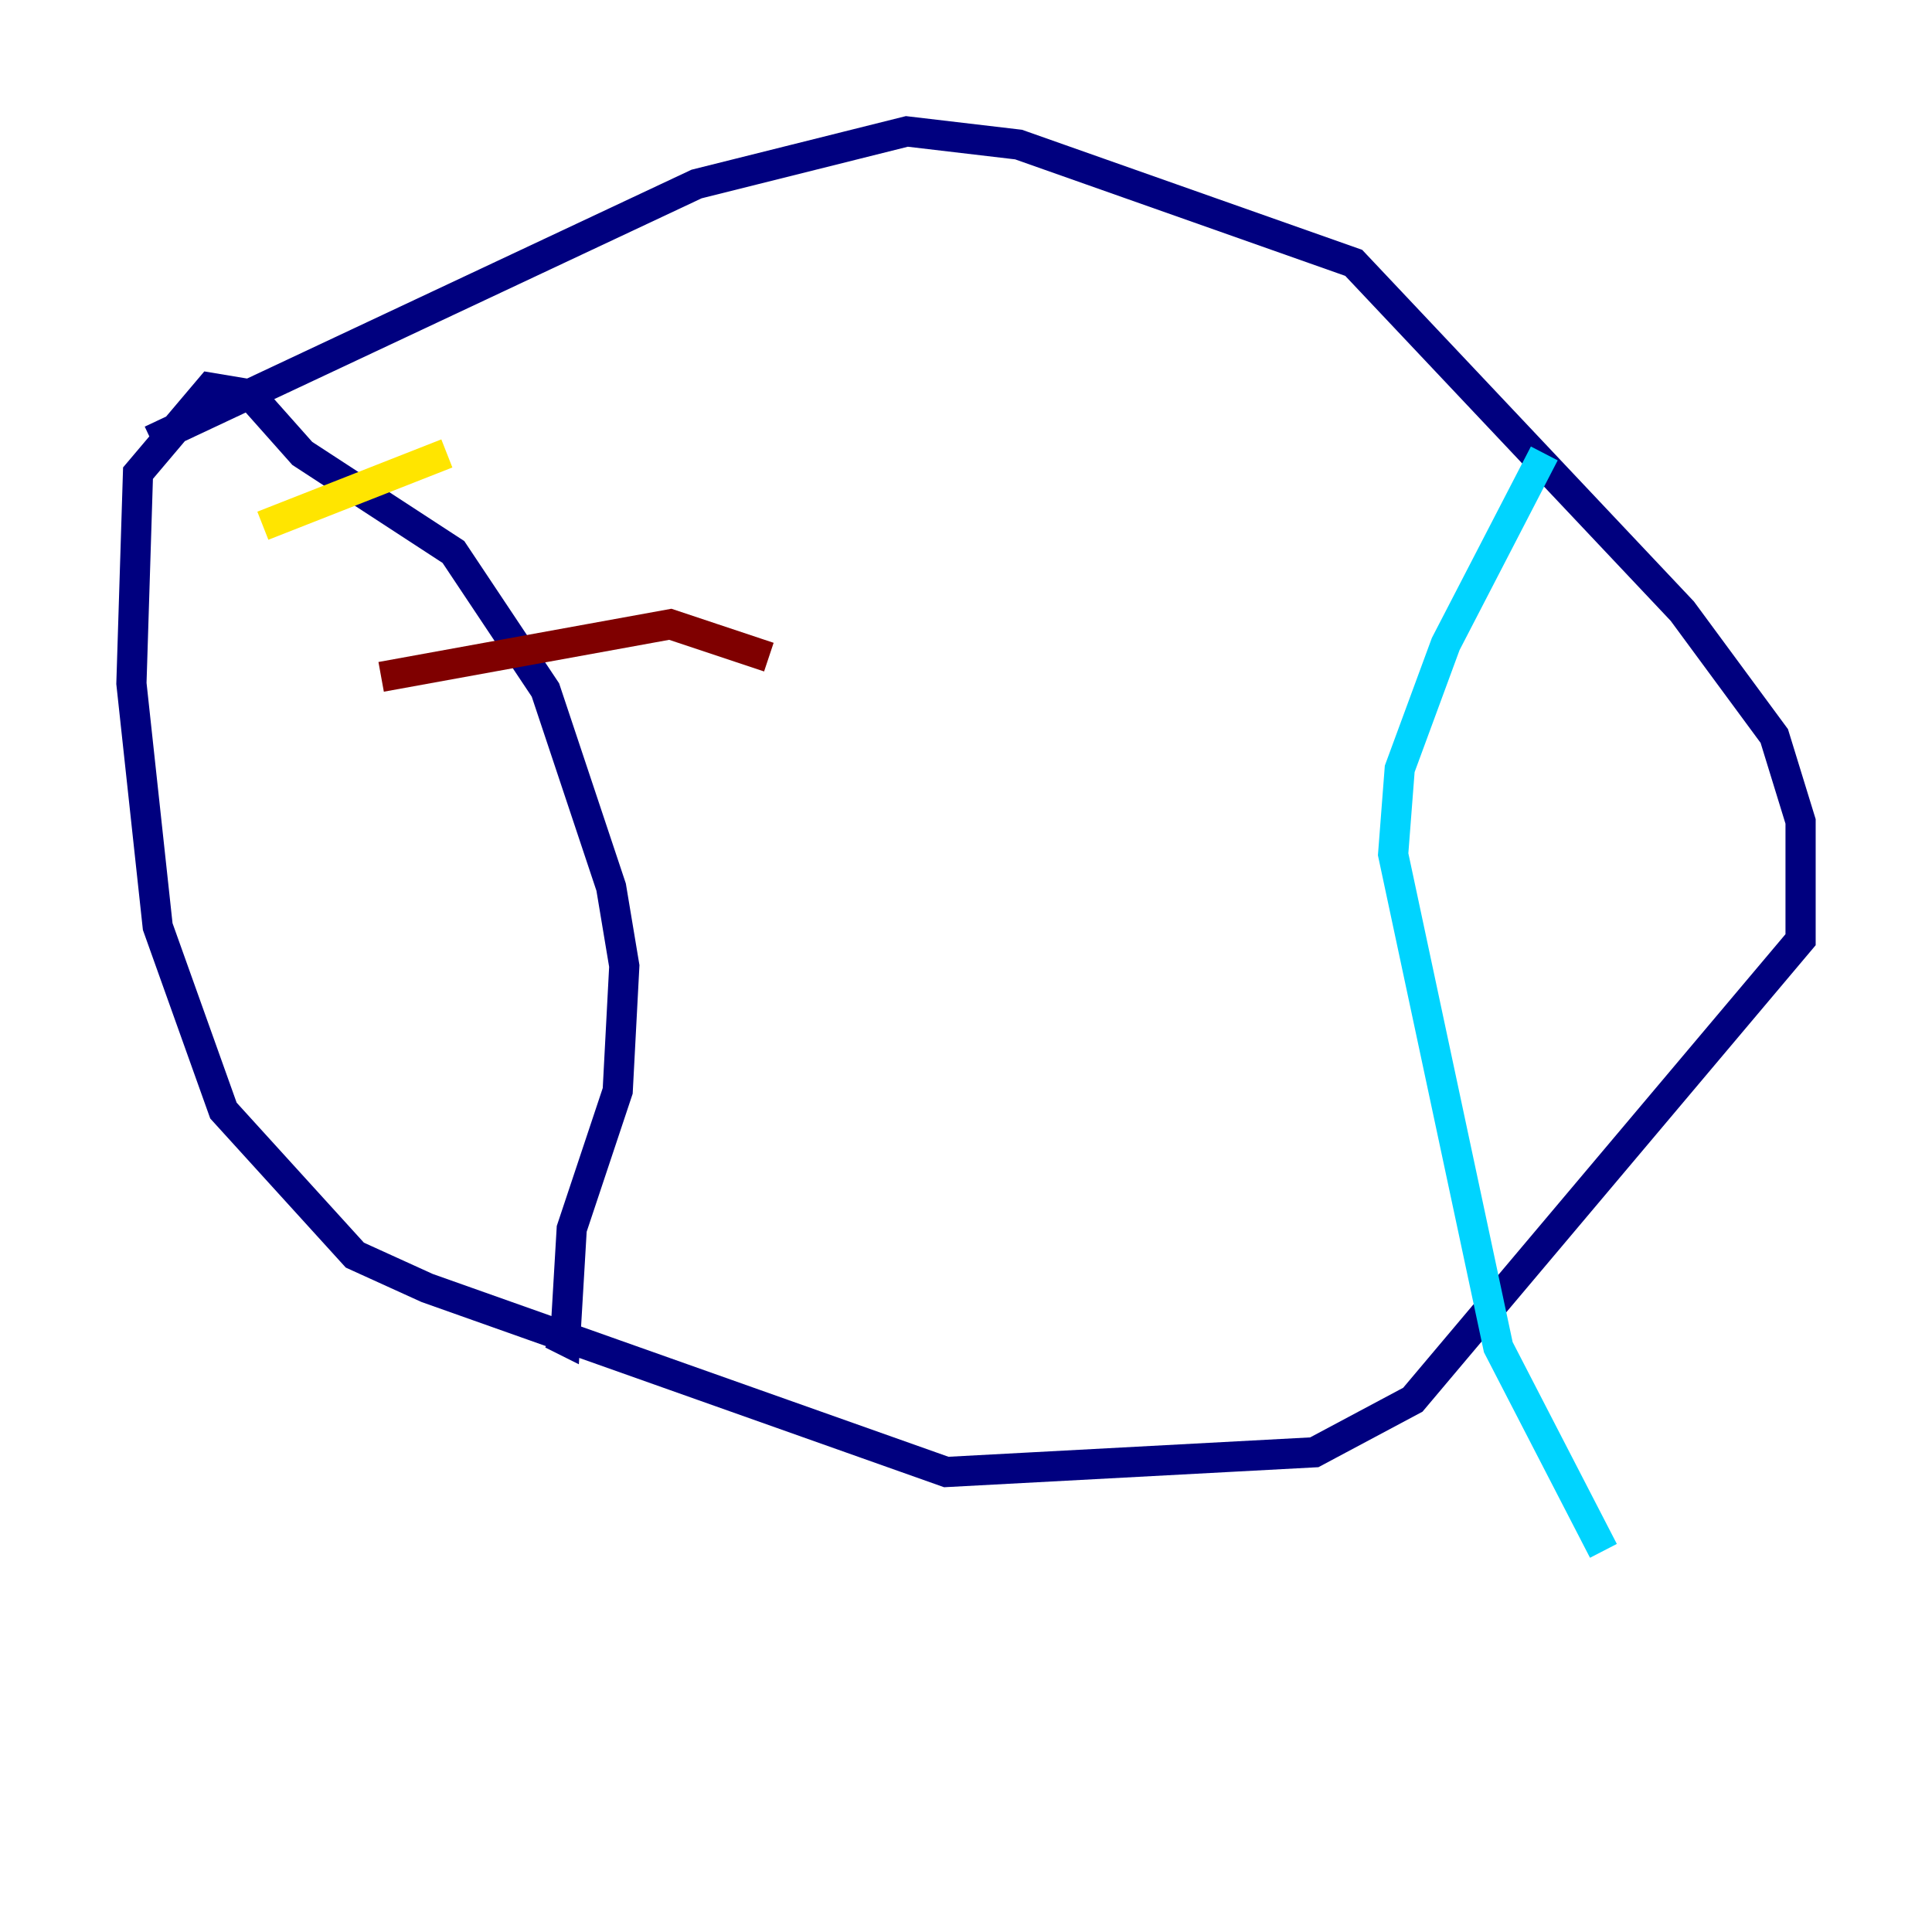 <?xml version="1.0" encoding="utf-8" ?>
<svg baseProfile="tiny" height="128" version="1.2" viewBox="0,0,128,128" width="128" xmlns="http://www.w3.org/2000/svg" xmlns:ev="http://www.w3.org/2001/xml-events" xmlns:xlink="http://www.w3.org/1999/xlink"><defs /><polyline fill="none" points="10.014,29.17 46.15,12.191 60.082,8.707 67.483,9.578 89.687,17.415 111.456,40.49 117.551,48.762 119.293,54.422 119.293,62.258 93.605,92.735 87.075,96.218 62.694,97.524 28.299,85.333 23.51,83.156 14.803,73.578 10.449,61.388 8.707,45.279 9.143,31.347 13.932,25.687 16.544,26.122 20.027,30.041 30.041,36.571 36.136,45.714 40.49,58.776 41.361,64.0 40.925,72.272 37.878,81.415 37.442,88.816 36.571,88.381" stroke="#00007f" stroke-width="2" /><polyline fill="none" points="102.313,30.041 95.782,42.667 92.735,50.939 92.299,56.599 99.265,89.252 106.231,102.748" stroke="#00d4ff" stroke-width="2" /><polyline fill="none" points="17.415,34.83 29.605,30.041" stroke="#ffe500" stroke-width="2" /><polyline fill="none" points="25.252,44.843 44.408,41.361 50.939,43.537" stroke="#7f0000" stroke-width="2" /></svg>